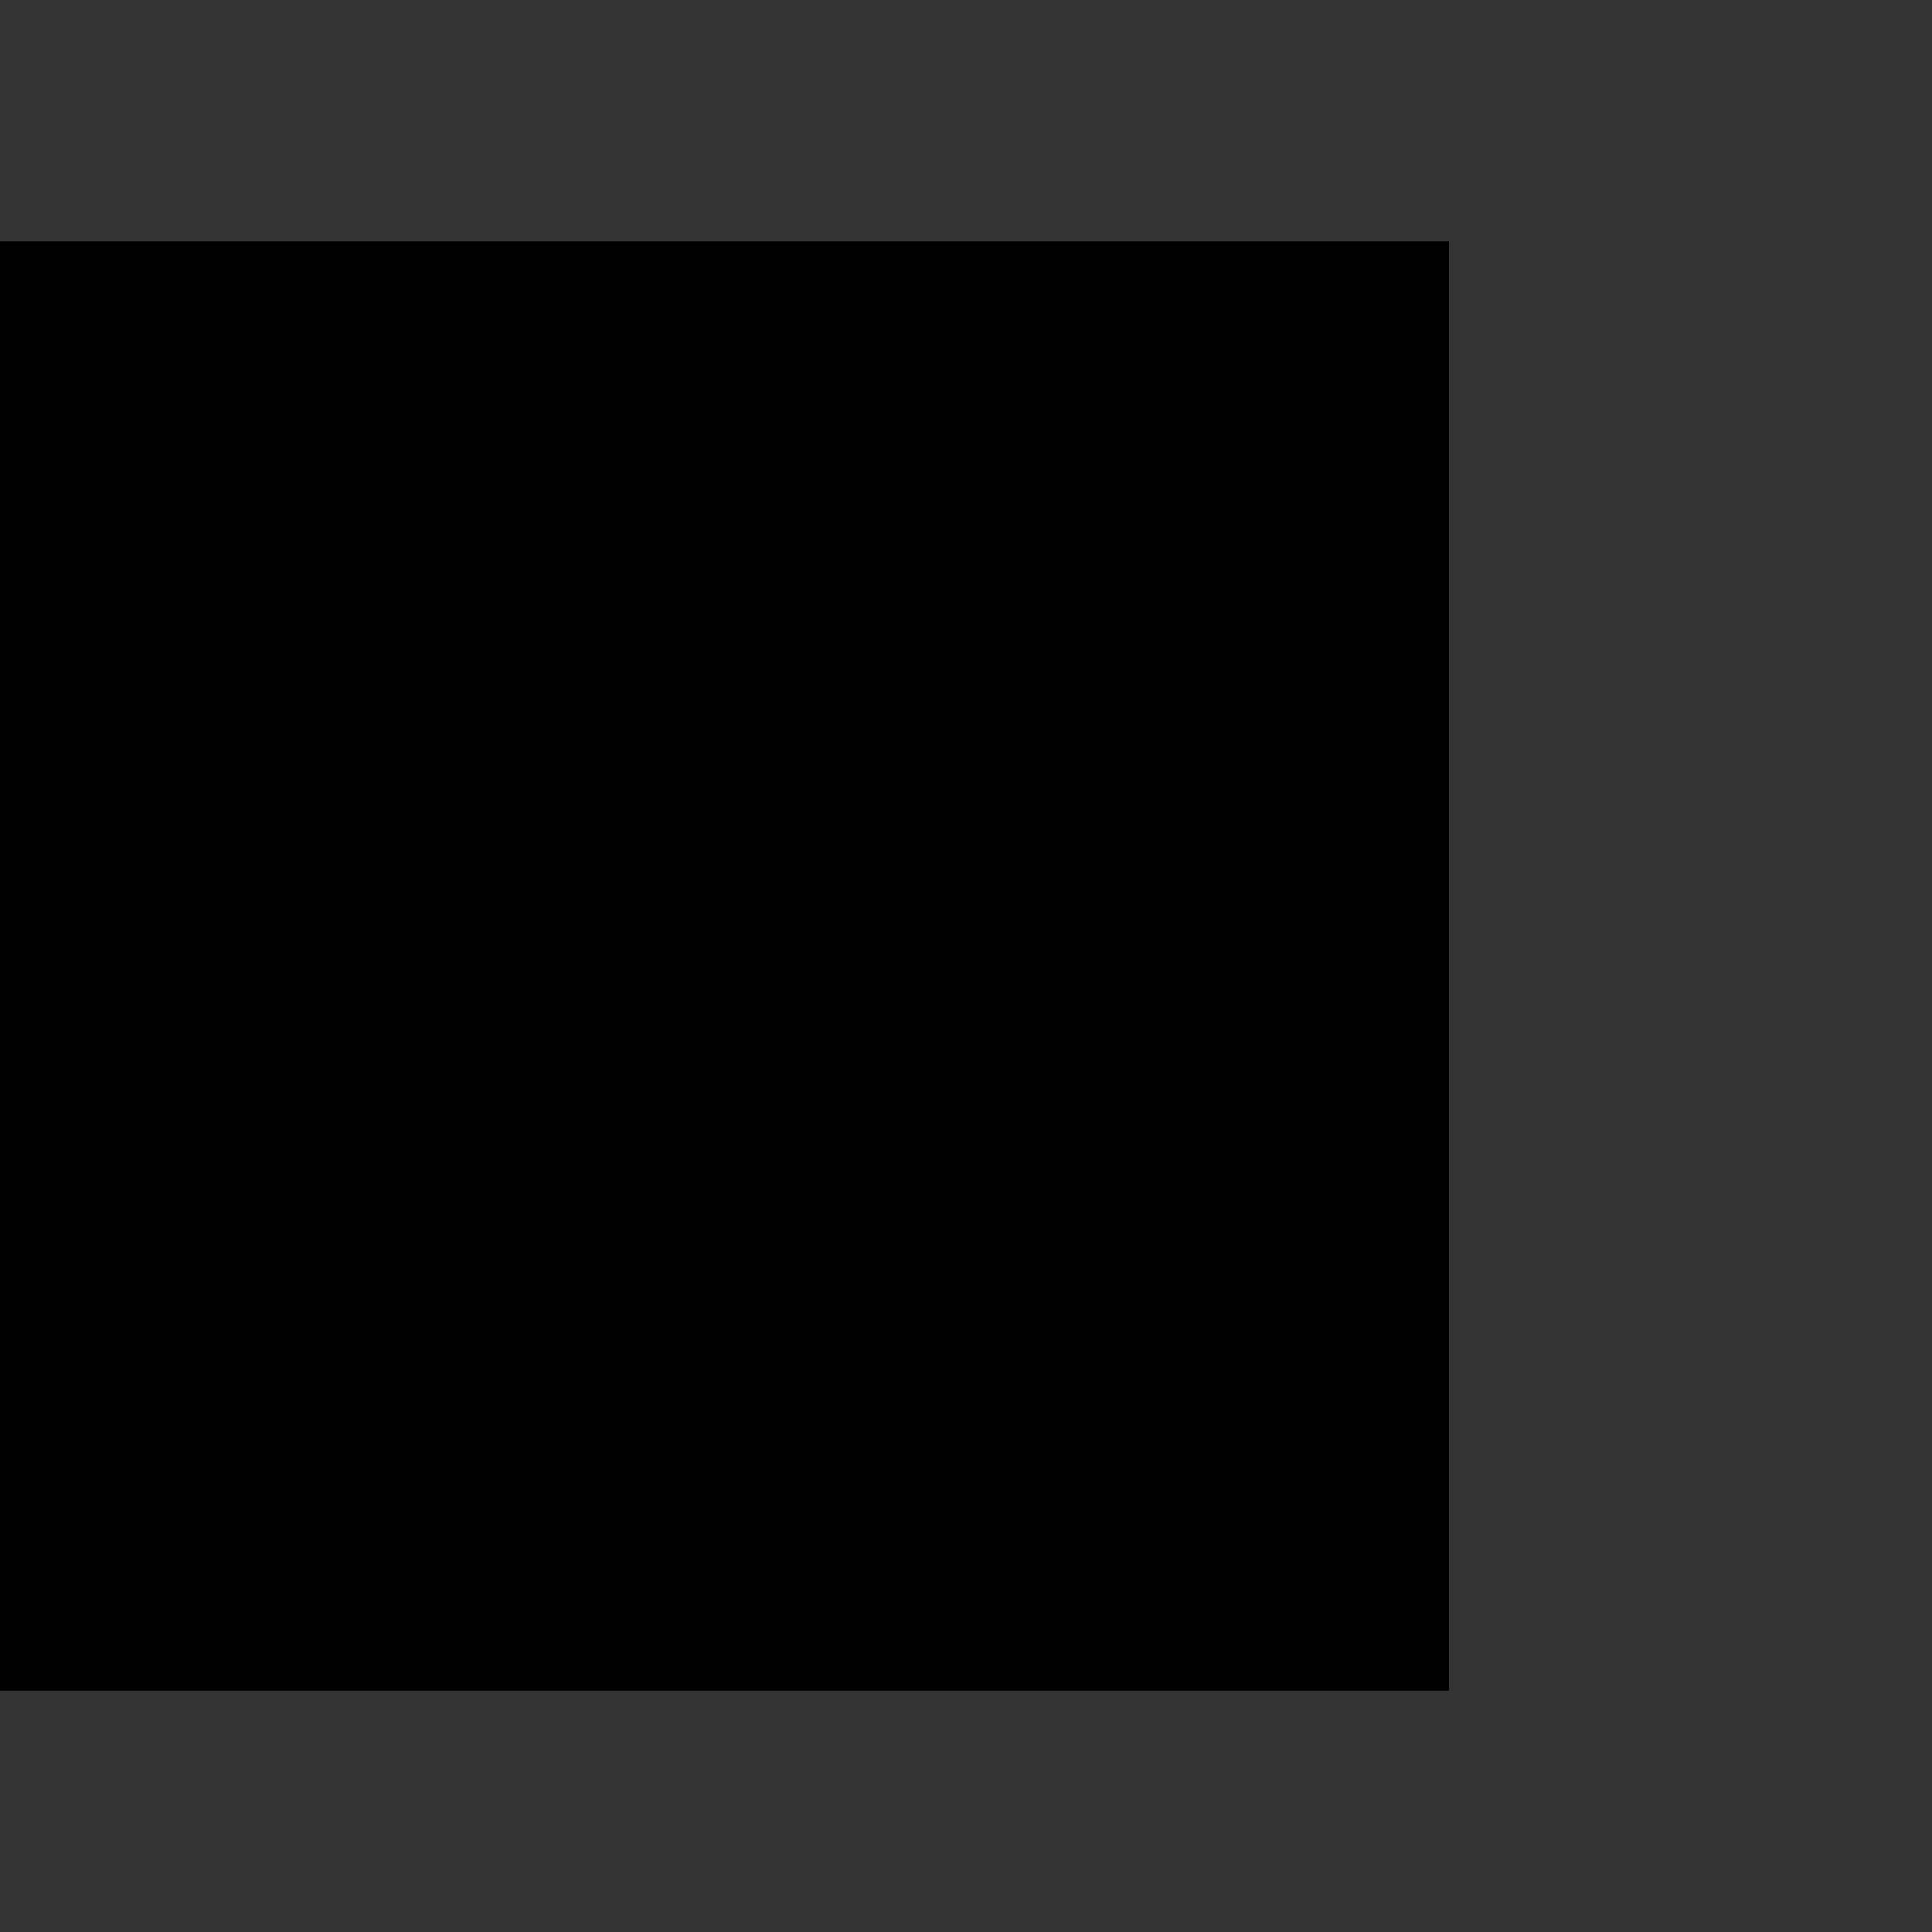 <?xml version="1.0" encoding="utf-8"?>
<!-- Generator: Adobe Illustrator 16.0.0, SVG Export Plug-In . SVG Version: 6.00 Build 0)  -->
<!DOCTYPE svg PUBLIC "-//W3C//DTD SVG 1.1//EN" "http://www.w3.org/Graphics/SVG/1.1/DTD/svg11.dtd">
<svg version="1.1" id="Layer_1" xmlns="http://www.w3.org/2000/svg" xmlns:xlink="http://www.w3.org/1999/xlink" x="0px" y="0px"
	 width="20px" height="20px" viewBox="0 0 20 20" enable-background="new 0 0 20 20" xml:space="preserve">
<rect x="0" y="0" width="20" height="20" fill="#333333" stroke="none"/>
<g>
	<g>
		<g>
			<defs>
				<rect id="SVGID_1_" y="2.5" width="15" height="15"/>
			</defs>
			<clipPath id="SVGID_2_">
				<use xlink:href="#SVGID_1_"  overflow="visible"/>
			</clipPath>
			<g clip-path="url(#SVGID_2_)">
				<g>
					<defs>
						<rect id="SVGID_3_" y="2.5" width="15" height="15"/>
					</defs>
					<defs>
						<rect id="SVGID_4_" y="2.5" width="15" height="15"/>
					</defs>
					<clipPath id="SVGID_5_">
						<use xlink:href="#SVGID_3_"  overflow="visible"/>
					</clipPath>
					<clipPath id="SVGID_6_" clip-path="url(#SVGID_5_)">
						<use xlink:href="#SVGID_4_"  overflow="visible"/>
					</clipPath>
					<path clip-path="url(#SVGID_6_)" fill="#128408" d="M14.991,10.004c0,4.143-3.357,7.501-7.5,7.501
						c-4.142,0-7.5-3.358-7.5-7.501c0-4.142,3.358-7.5,7.5-7.5C11.634,2.504,14.991,5.862,14.991,10.004"/>
					<polygon clip-path="url(#SVGID_6_)" fill="#FFFFFF" points="10.223,6.575 6.629,10.289 4.716,8.376 3.149,9.943 5.47,12.264 
						6.629,13.424 11.851,8.203 					"/>
				</g>
			</g>
		</g>
	</g>
</g>
</svg>
